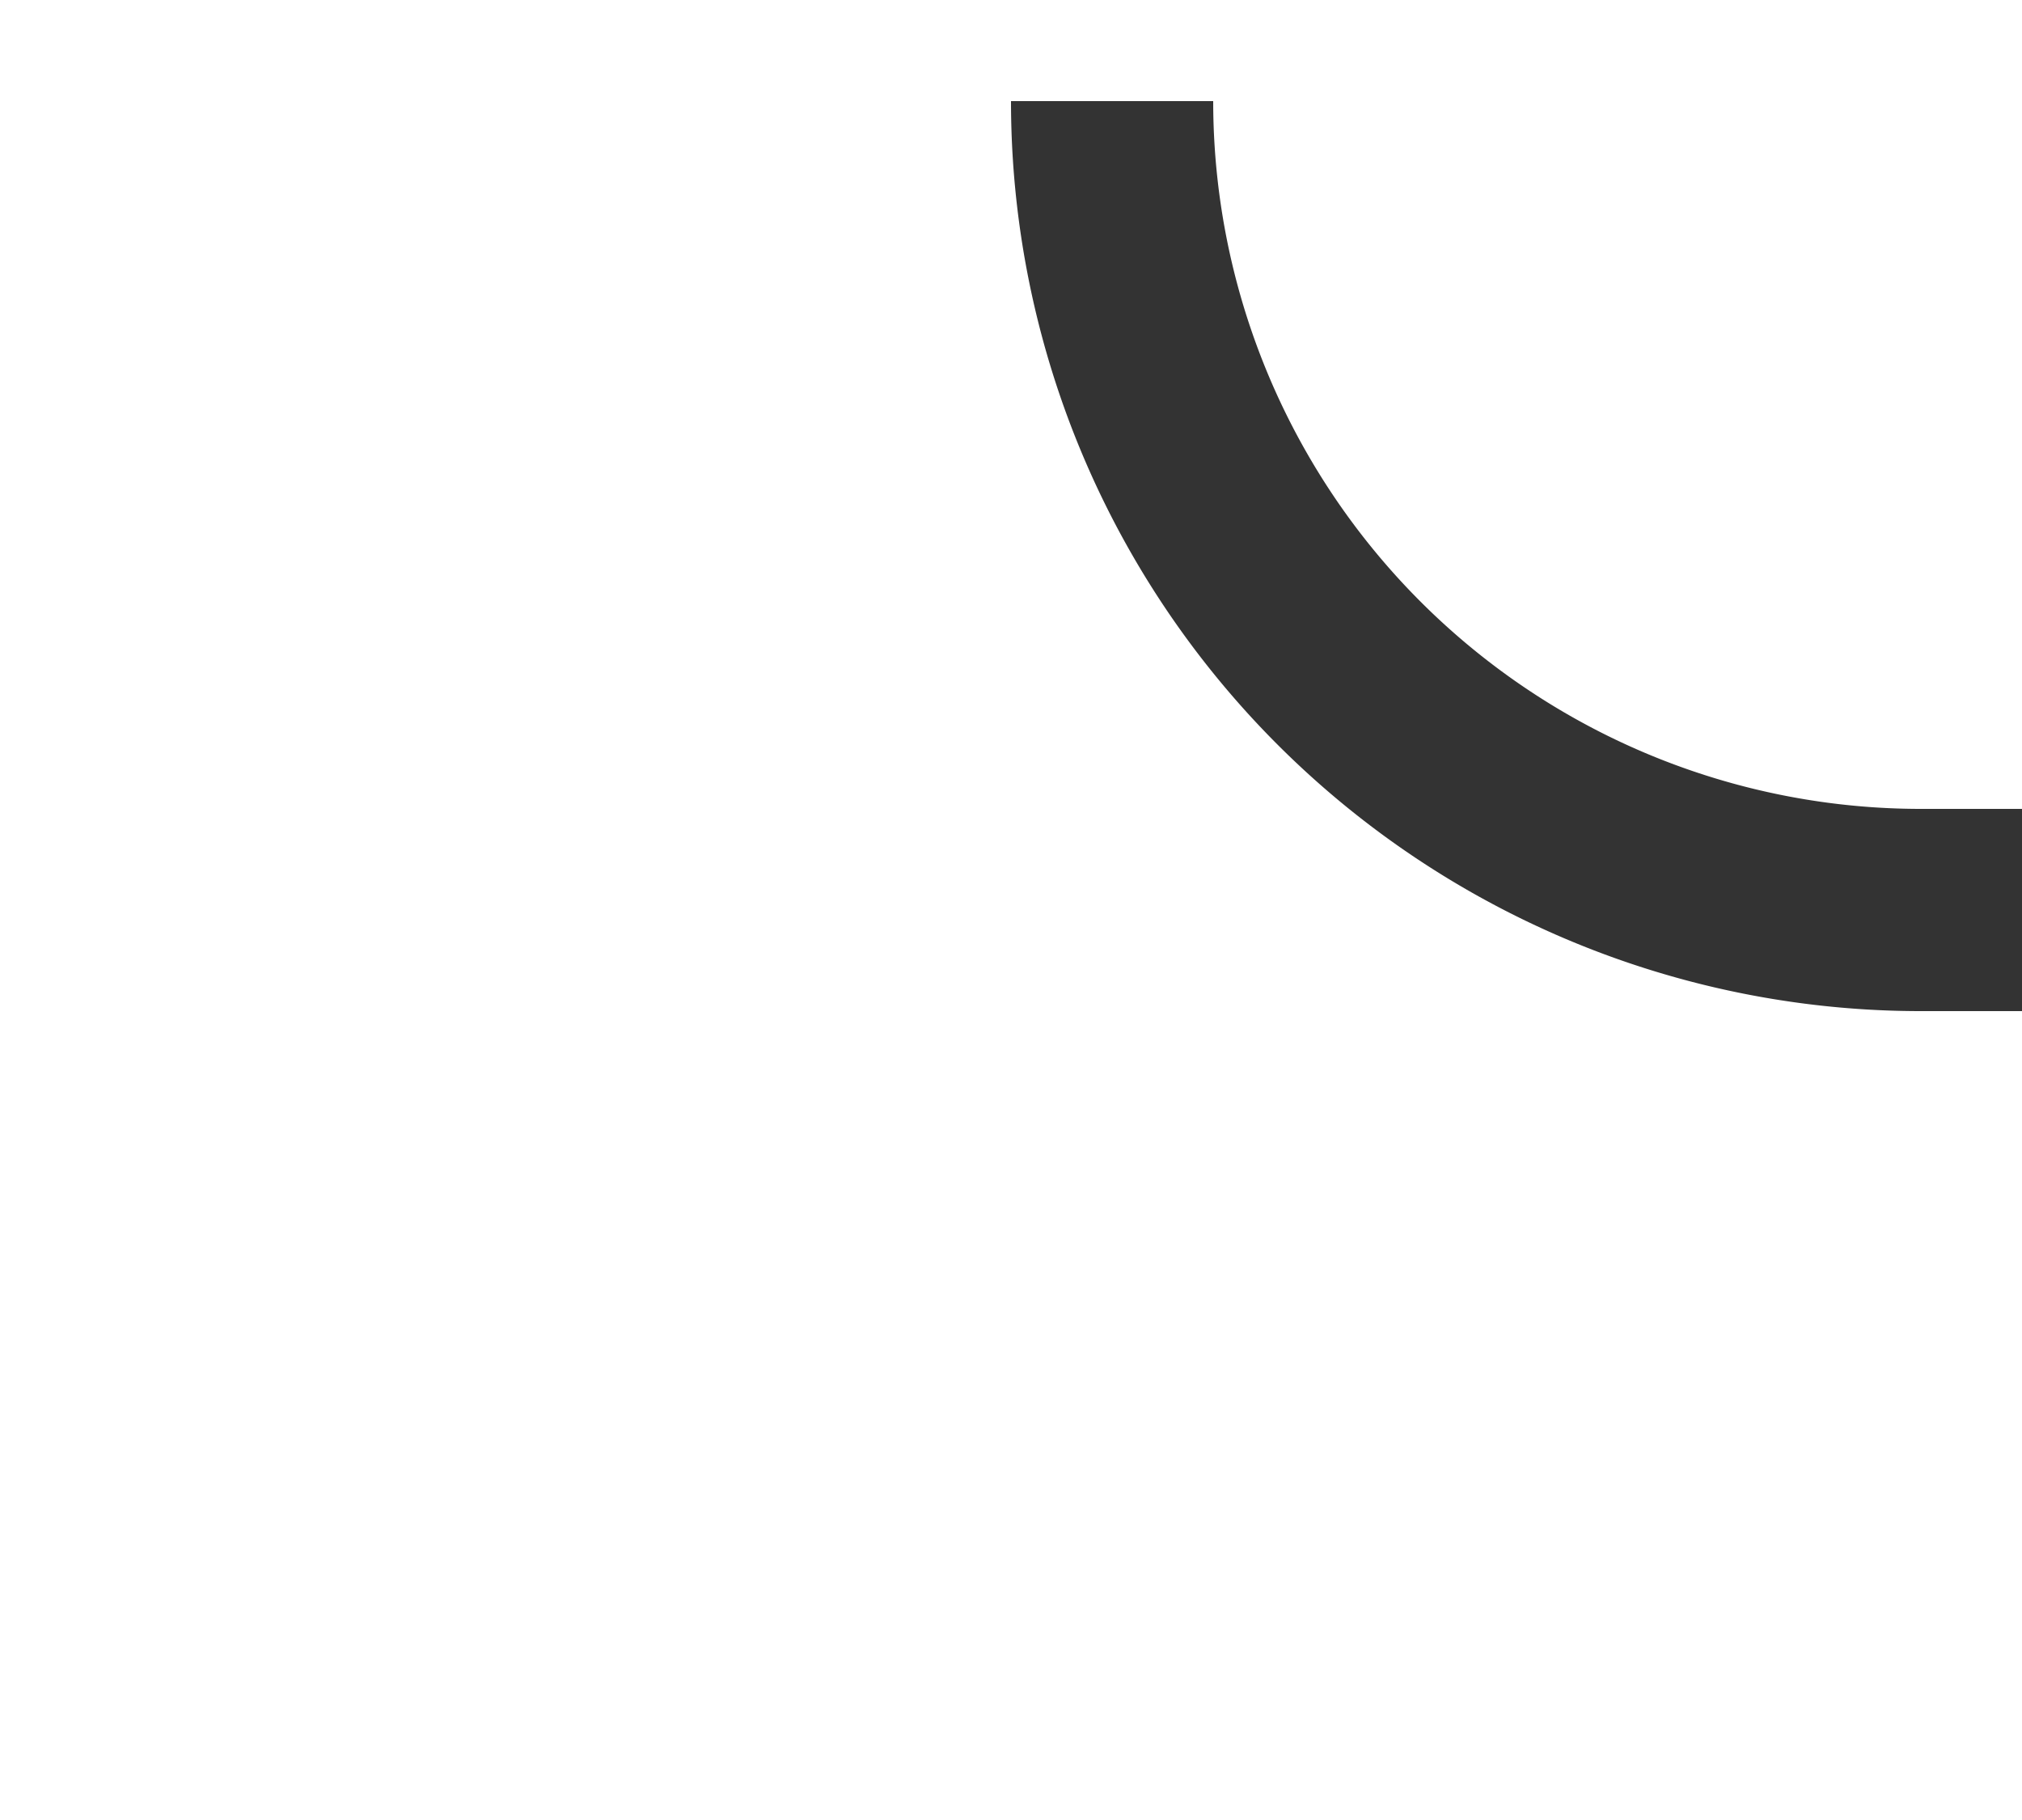 ﻿<?xml version="1.0" encoding="utf-8"?>
<svg version="1.1" xmlns:xlink="http://www.w3.org/1999/xlink" width="10px" height="9px" preserveAspectRatio="xMinYMid meet" viewBox="5863 5048  10 7" xmlns="http://www.w3.org/2000/svg">
  <path d="M 5868.5 5047.5  A 4 4 0 0 0 5872.5 5051.5 L 5948 5051.5  " stroke-width="1" stroke="#333333" fill="none" />
  <path d="M 5942.946 5046.854  L 5947.593 5051.5  L 5942.946 5056.146  L 5943.654 5056.854  L 5948.654 5051.854  L 5949.007 5051.5  L 5948.654 5051.146  L 5943.654 5046.146  L 5942.946 5046.854  Z " fill-rule="nonzero" fill="#333333" stroke="none" />
</svg>